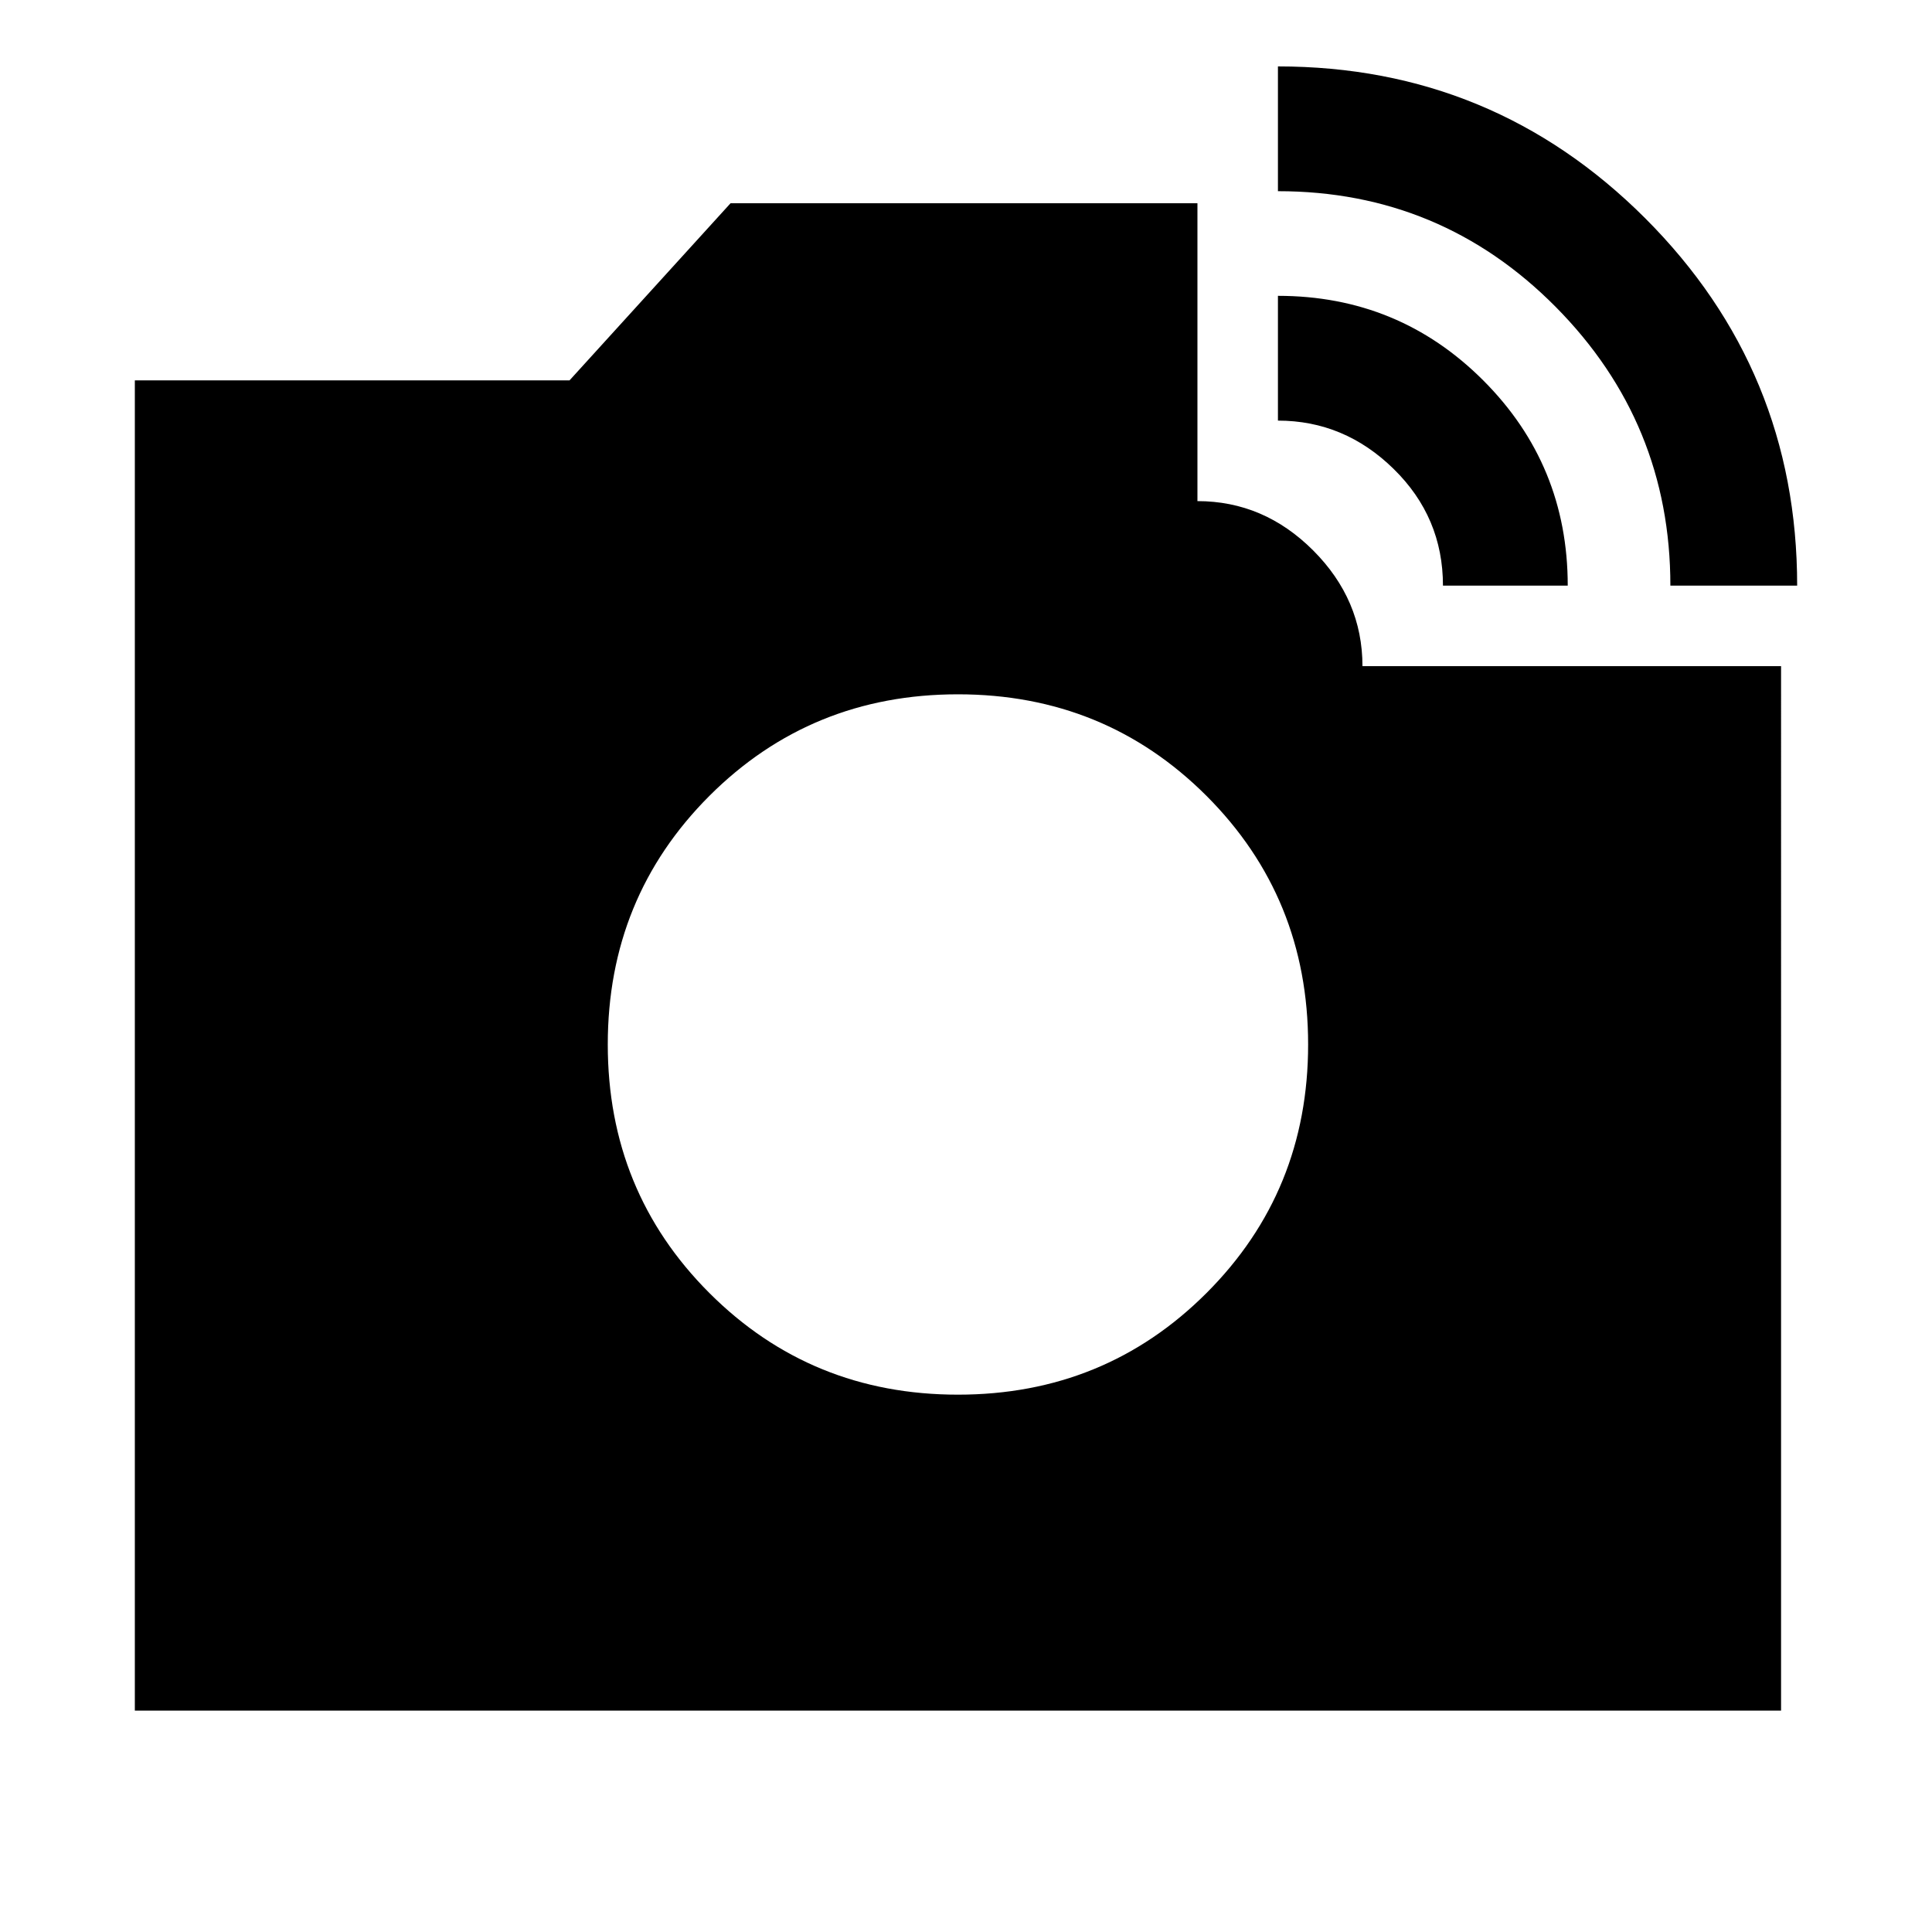 <svg xmlns="http://www.w3.org/2000/svg" height="24" width="24"><path d="M20.75 7.275q0-2.025-1.425-3.463-1.425-1.437-3.45-1.437V.825q2.675 0 4.563 1.887 1.887 1.888 1.887 4.563ZM1.675 21.25V4.725h5.4l2-2.2h5.8v3.7q.825 0 1.437.612.613.613.613 1.438h5.2V21.25Zm16.25-13.975q0-.85-.613-1.45-.612-.6-1.437-.6v-1.55q1.5 0 2.55 1.05 1.05 1.05 1.05 2.55ZM11.9 17.325q1.825 0 3.088-1.263 1.262-1.262 1.262-3.087 0-1.825-1.262-3.088-1.263-1.262-3.088-1.262-1.825 0-3.088 1.262Q7.55 11.15 7.55 12.975q0 1.825 1.262 3.087 1.263 1.263 3.088 1.263Z"/></svg>